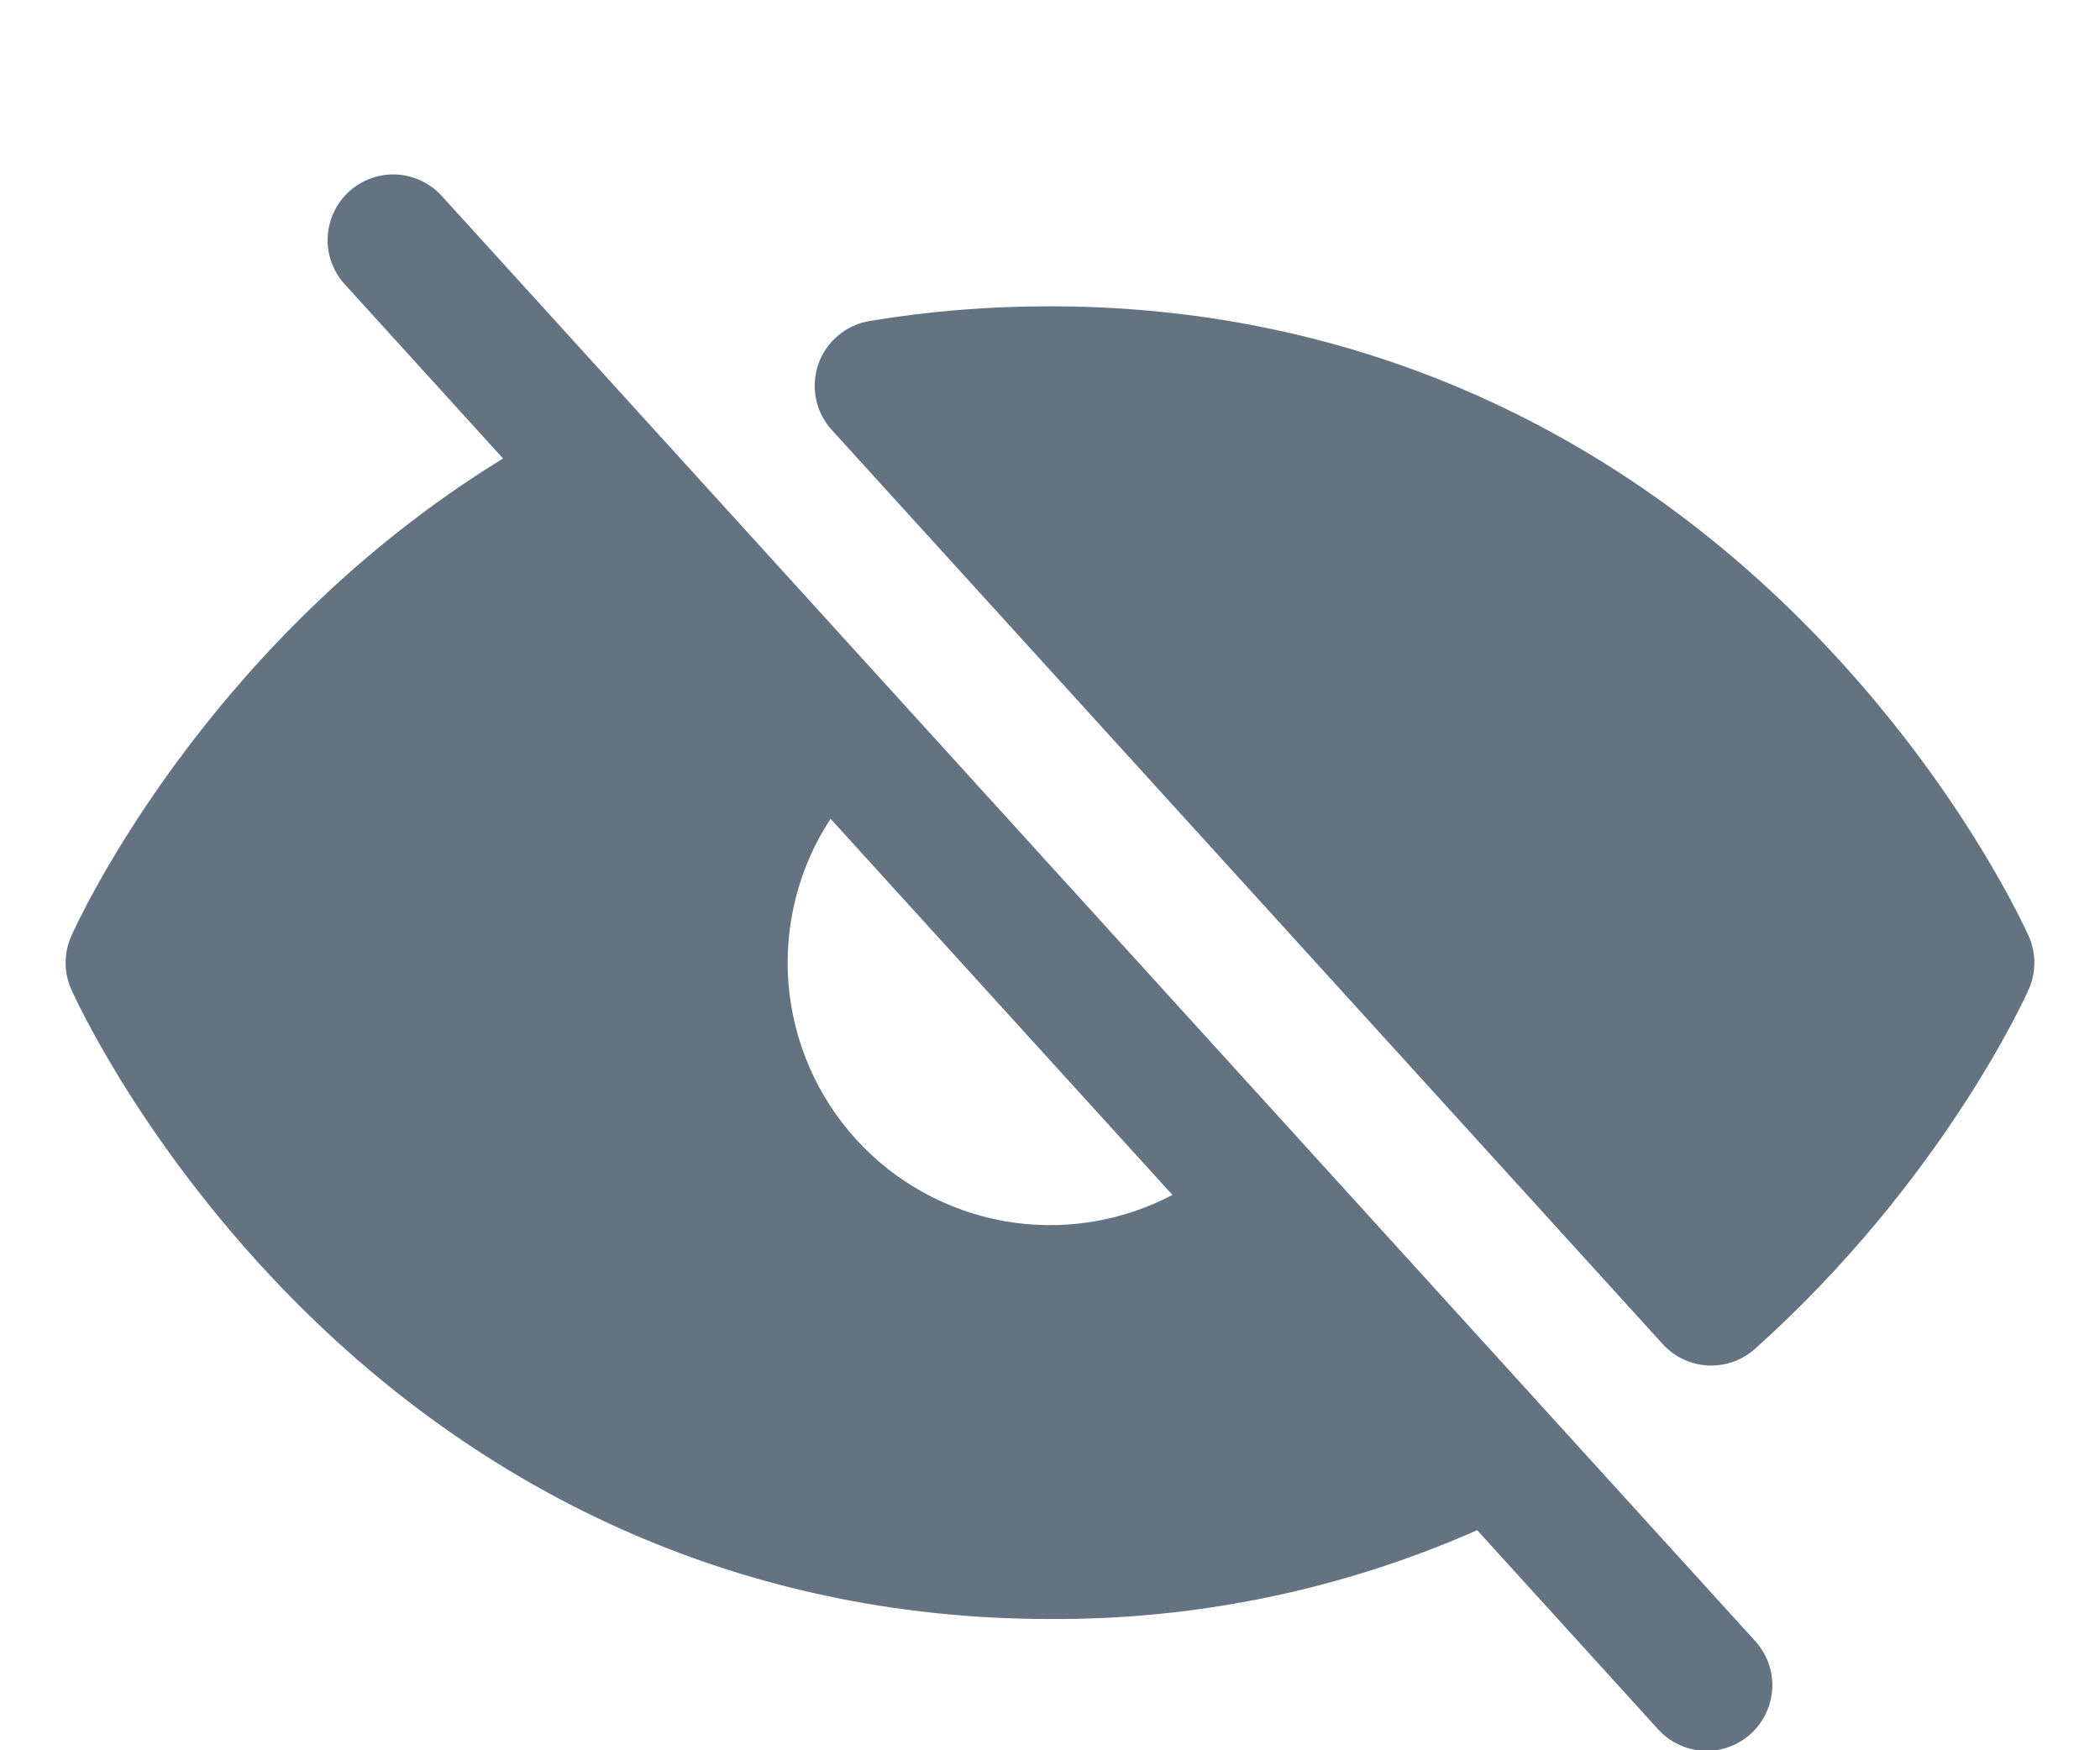 <svg width="24" height="20" viewBox="0 0 24 18" fill="none" xmlns="http://www.w3.org/2000/svg">
<path d="M5.055 1.246C4.989 1.171 4.909 1.111 4.82 1.068C4.73 1.025 4.633 1 4.534 0.994C4.435 0.989 4.336 1.003 4.242 1.037C4.149 1.07 4.063 1.122 3.99 1.188C3.916 1.255 3.857 1.336 3.815 1.426C3.773 1.516 3.749 1.613 3.745 1.712C3.74 1.811 3.756 1.91 3.79 2.003C3.825 2.096 3.877 2.182 3.945 2.254L5.749 4.239C2.344 6.329 0.879 9.55 0.815 9.696C0.772 9.792 0.75 9.896 0.75 10.001C0.75 10.106 0.772 10.21 0.815 10.306C0.847 10.38 1.642 12.14 3.407 13.906C5.759 16.257 8.73 17.5 12 17.5C13.681 17.51 15.344 17.164 16.882 16.485L18.944 18.754C19.01 18.829 19.09 18.889 19.179 18.932C19.269 18.975 19.366 19 19.465 19.006C19.564 19.011 19.663 18.997 19.757 18.963C19.85 18.93 19.936 18.878 20.009 18.812C20.083 18.745 20.142 18.664 20.184 18.574C20.227 18.485 20.25 18.387 20.255 18.288C20.259 18.189 20.243 18.09 20.209 17.997C20.174 17.904 20.122 17.818 20.054 17.746L5.055 1.246ZM13.399 12.654C12.81 12.964 12.136 13.069 11.481 12.954C10.827 12.838 10.229 12.509 9.782 12.017C9.335 11.525 9.064 10.898 9.011 10.236C8.959 9.573 9.128 8.912 9.492 8.356L13.399 12.654ZM23.185 10.306C23.146 10.394 22.196 12.497 20.058 14.412C19.91 14.544 19.717 14.613 19.519 14.603C19.321 14.593 19.136 14.505 19.002 14.358L9.506 3.913C9.415 3.813 9.353 3.691 9.326 3.559C9.299 3.427 9.308 3.29 9.352 3.162C9.396 3.035 9.474 2.922 9.577 2.835C9.68 2.748 9.804 2.69 9.938 2.668C10.619 2.555 11.309 2.499 12 2.5C15.27 2.5 18.241 3.743 20.593 6.095C22.358 7.861 23.152 9.622 23.185 9.696C23.228 9.792 23.25 9.896 23.25 10.001C23.25 10.106 23.228 10.21 23.185 10.306Z" fill="#637381"/>
</svg>
